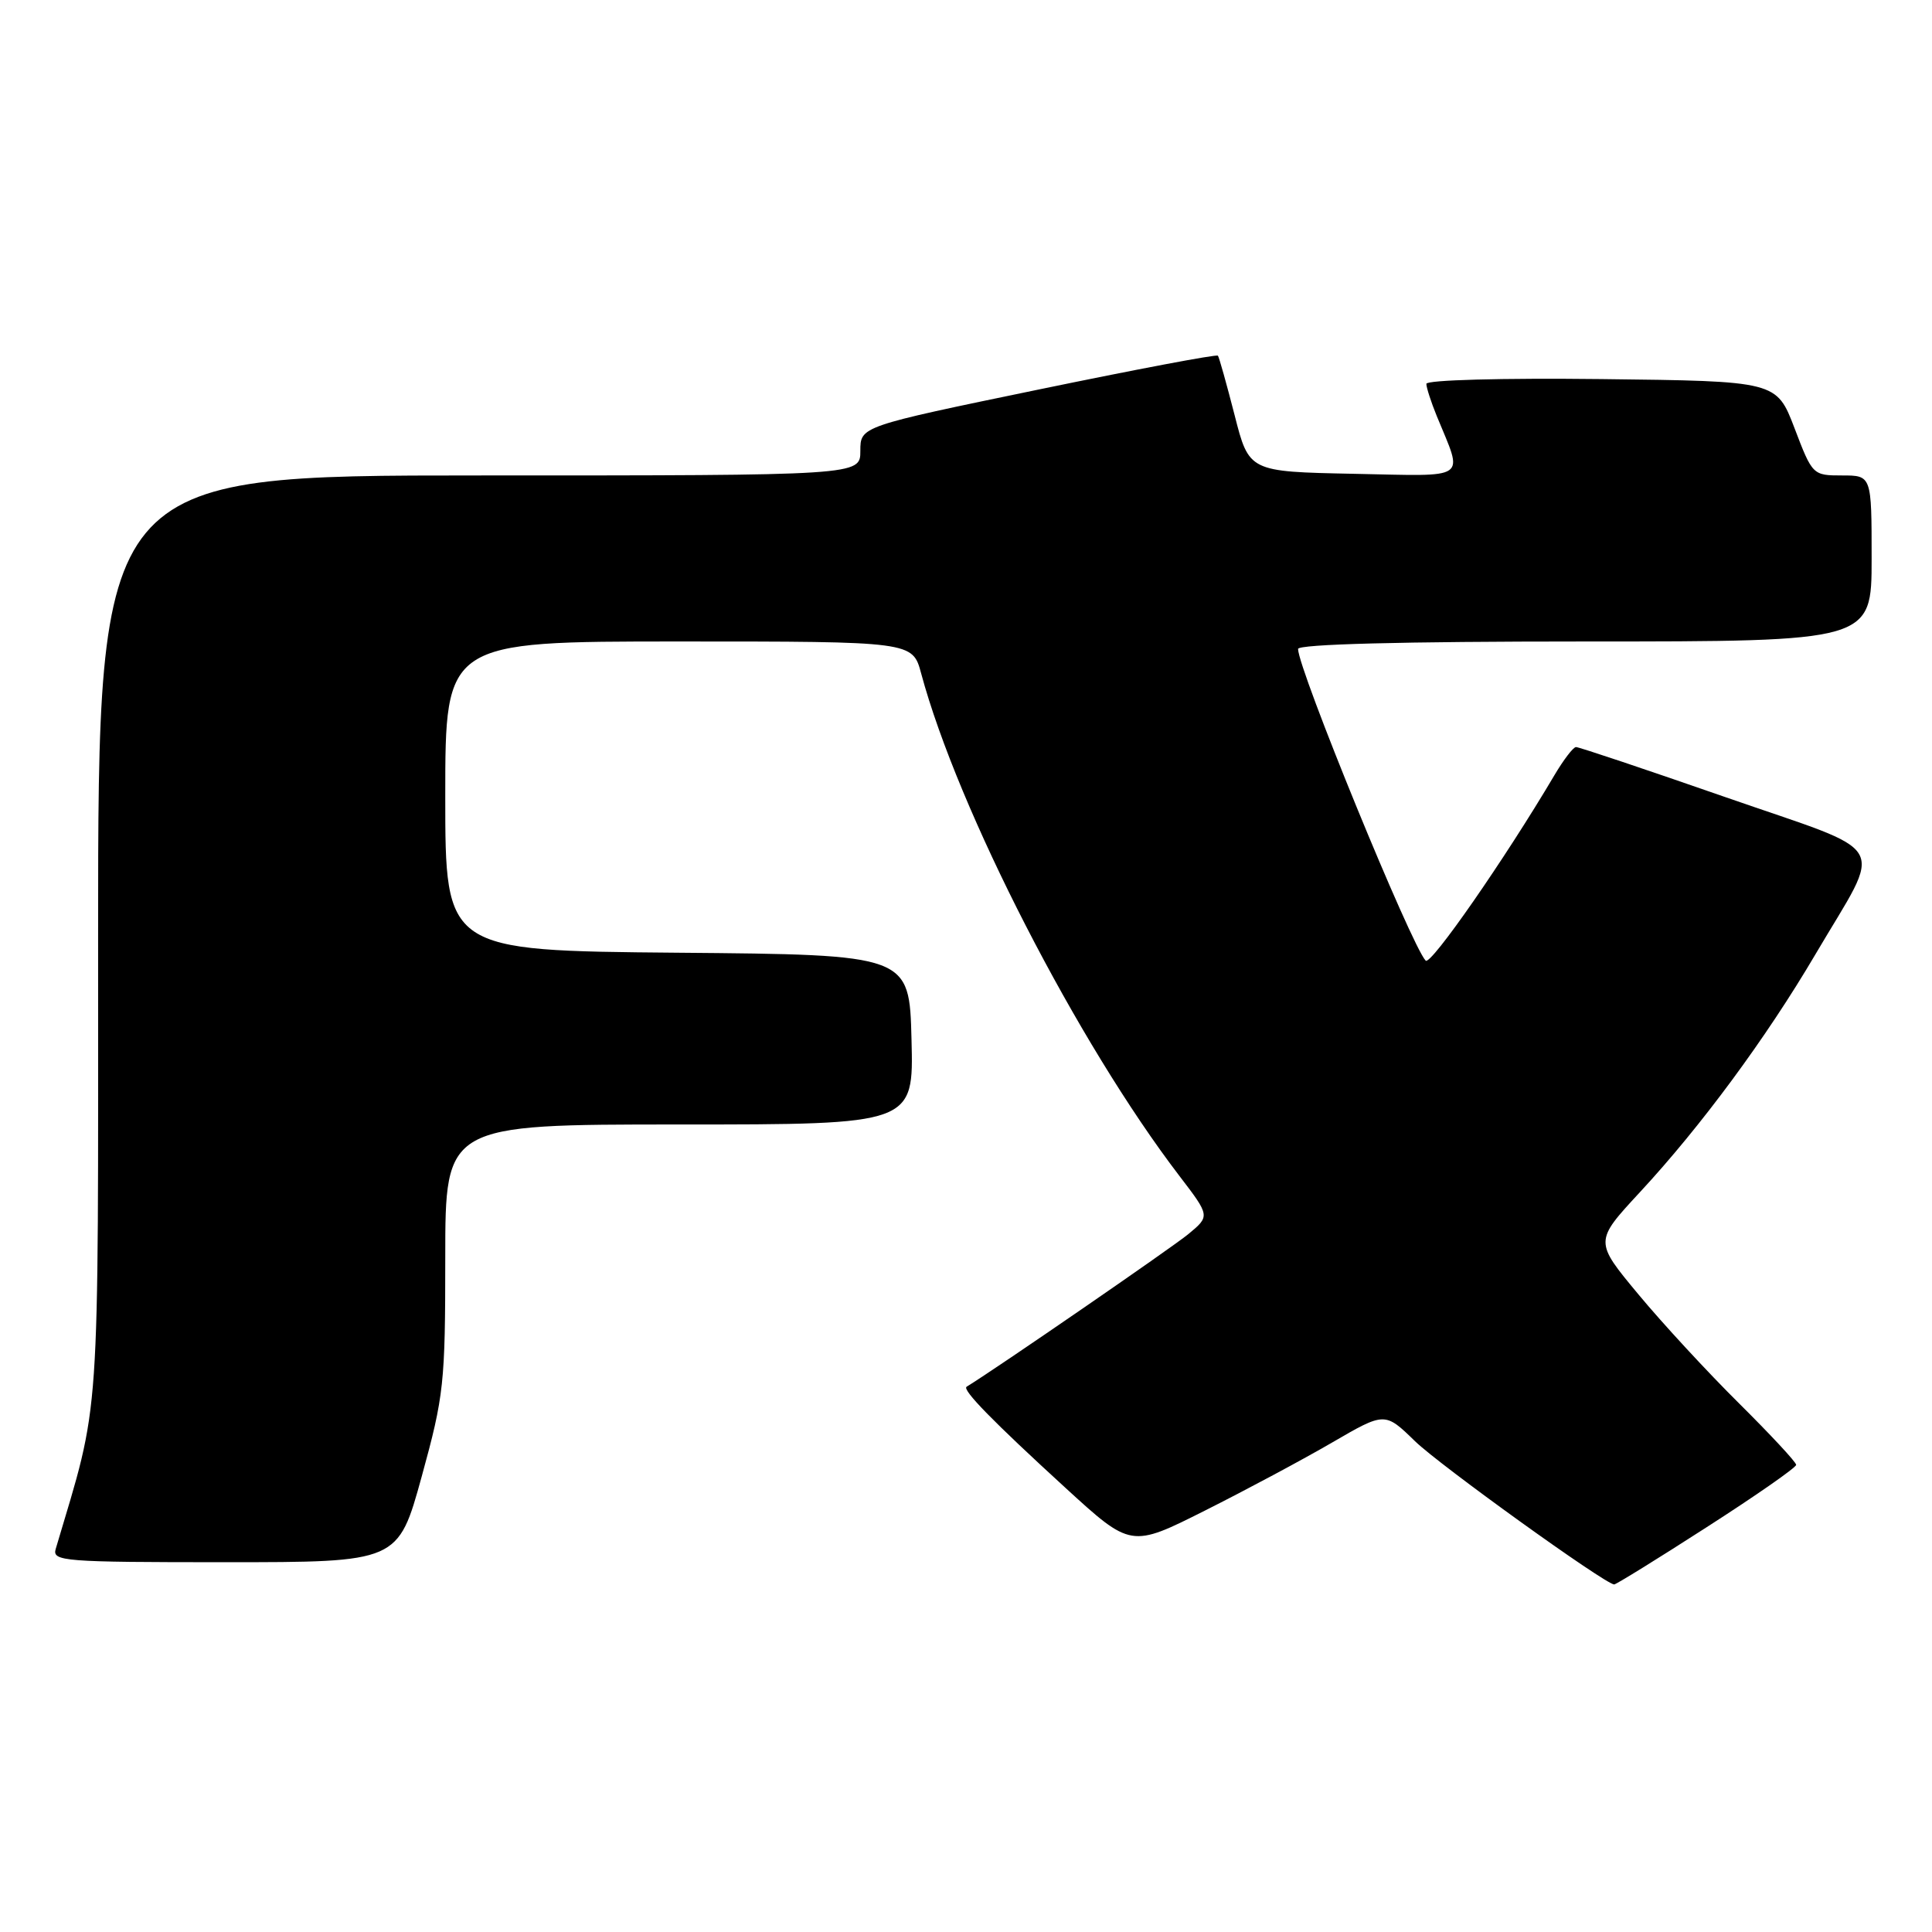 <?xml version="1.0" encoding="UTF-8" standalone="no"?>
<!DOCTYPE svg PUBLIC "-//W3C//DTD SVG 1.1//EN" "http://www.w3.org/Graphics/SVG/1.1/DTD/svg11.dtd" >
<svg xmlns="http://www.w3.org/2000/svg" xmlns:xlink="http://www.w3.org/1999/xlink" version="1.1" viewBox="0 0 256 256">
 <g >
 <path fill="currentColor"
d=" M 226.13 202.37 C 232.66 198.18 238.00 194.46 238.00 194.10 C 238.00 193.74 234.60 190.09 230.45 185.97 C 226.30 181.86 220.28 175.35 217.08 171.49 C 211.26 164.49 211.26 164.49 217.28 157.99 C 225.38 149.26 234.04 137.52 240.55 126.46 C 249.60 111.08 250.91 113.38 228.67 105.64 C 218.13 101.97 209.20 98.98 208.83 98.99 C 208.46 98.99 207.17 100.69 205.95 102.75 C 199.42 113.80 189.58 127.97 188.91 127.29 C 187.02 125.33 172.00 88.66 172.00 85.99 C 172.00 85.36 185.68 85.00 210.00 85.00 C 248.00 85.00 248.00 85.00 248.00 74.00 C 248.00 63.00 248.00 63.00 244.09 63.00 C 240.21 63.00 240.15 62.95 237.79 56.75 C 235.40 50.50 235.40 50.50 212.20 50.23 C 198.99 50.08 189.00 50.35 189.00 50.86 C 189.00 51.35 189.62 53.27 190.38 55.13 C 193.91 63.76 194.88 63.09 179.33 62.78 C 165.50 62.50 165.50 62.50 163.59 55.00 C 162.53 50.88 161.54 47.33 161.38 47.13 C 161.22 46.92 150.50 48.95 137.55 51.63 C 114.00 56.50 114.00 56.50 114.00 59.75 C 114.00 63.00 114.00 63.00 63.50 63.00 C 13.00 63.00 13.00 63.00 13.00 124.05 C 13.00 190.35 13.37 185.05 7.38 205.25 C 6.90 206.88 8.43 207.00 29.81 207.00 C 52.75 207.00 52.75 207.00 55.88 195.64 C 58.83 184.91 59.00 183.32 59.00 166.64 C 59.00 149.00 59.00 149.00 90.03 149.00 C 121.07 149.00 121.07 149.00 120.78 137.75 C 120.50 126.50 120.50 126.50 89.75 126.24 C 59.00 125.97 59.00 125.97 59.00 105.49 C 59.00 85.00 59.00 85.00 89.96 85.00 C 120.92 85.00 120.92 85.00 122.06 89.24 C 126.93 107.31 142.80 138.19 156.28 155.82 C 160.35 161.14 160.35 161.14 157.43 163.55 C 155.28 165.32 131.98 181.36 128.08 183.75 C 127.45 184.14 131.54 188.33 141.18 197.15 C 149.86 205.09 149.86 205.09 159.68 200.15 C 165.08 197.44 172.65 193.39 176.50 191.15 C 183.50 187.08 183.50 187.08 187.50 190.97 C 190.76 194.14 212.50 209.79 213.88 209.95 C 214.09 209.98 219.61 206.57 226.13 202.37 Z "/>
</g>
</svg>